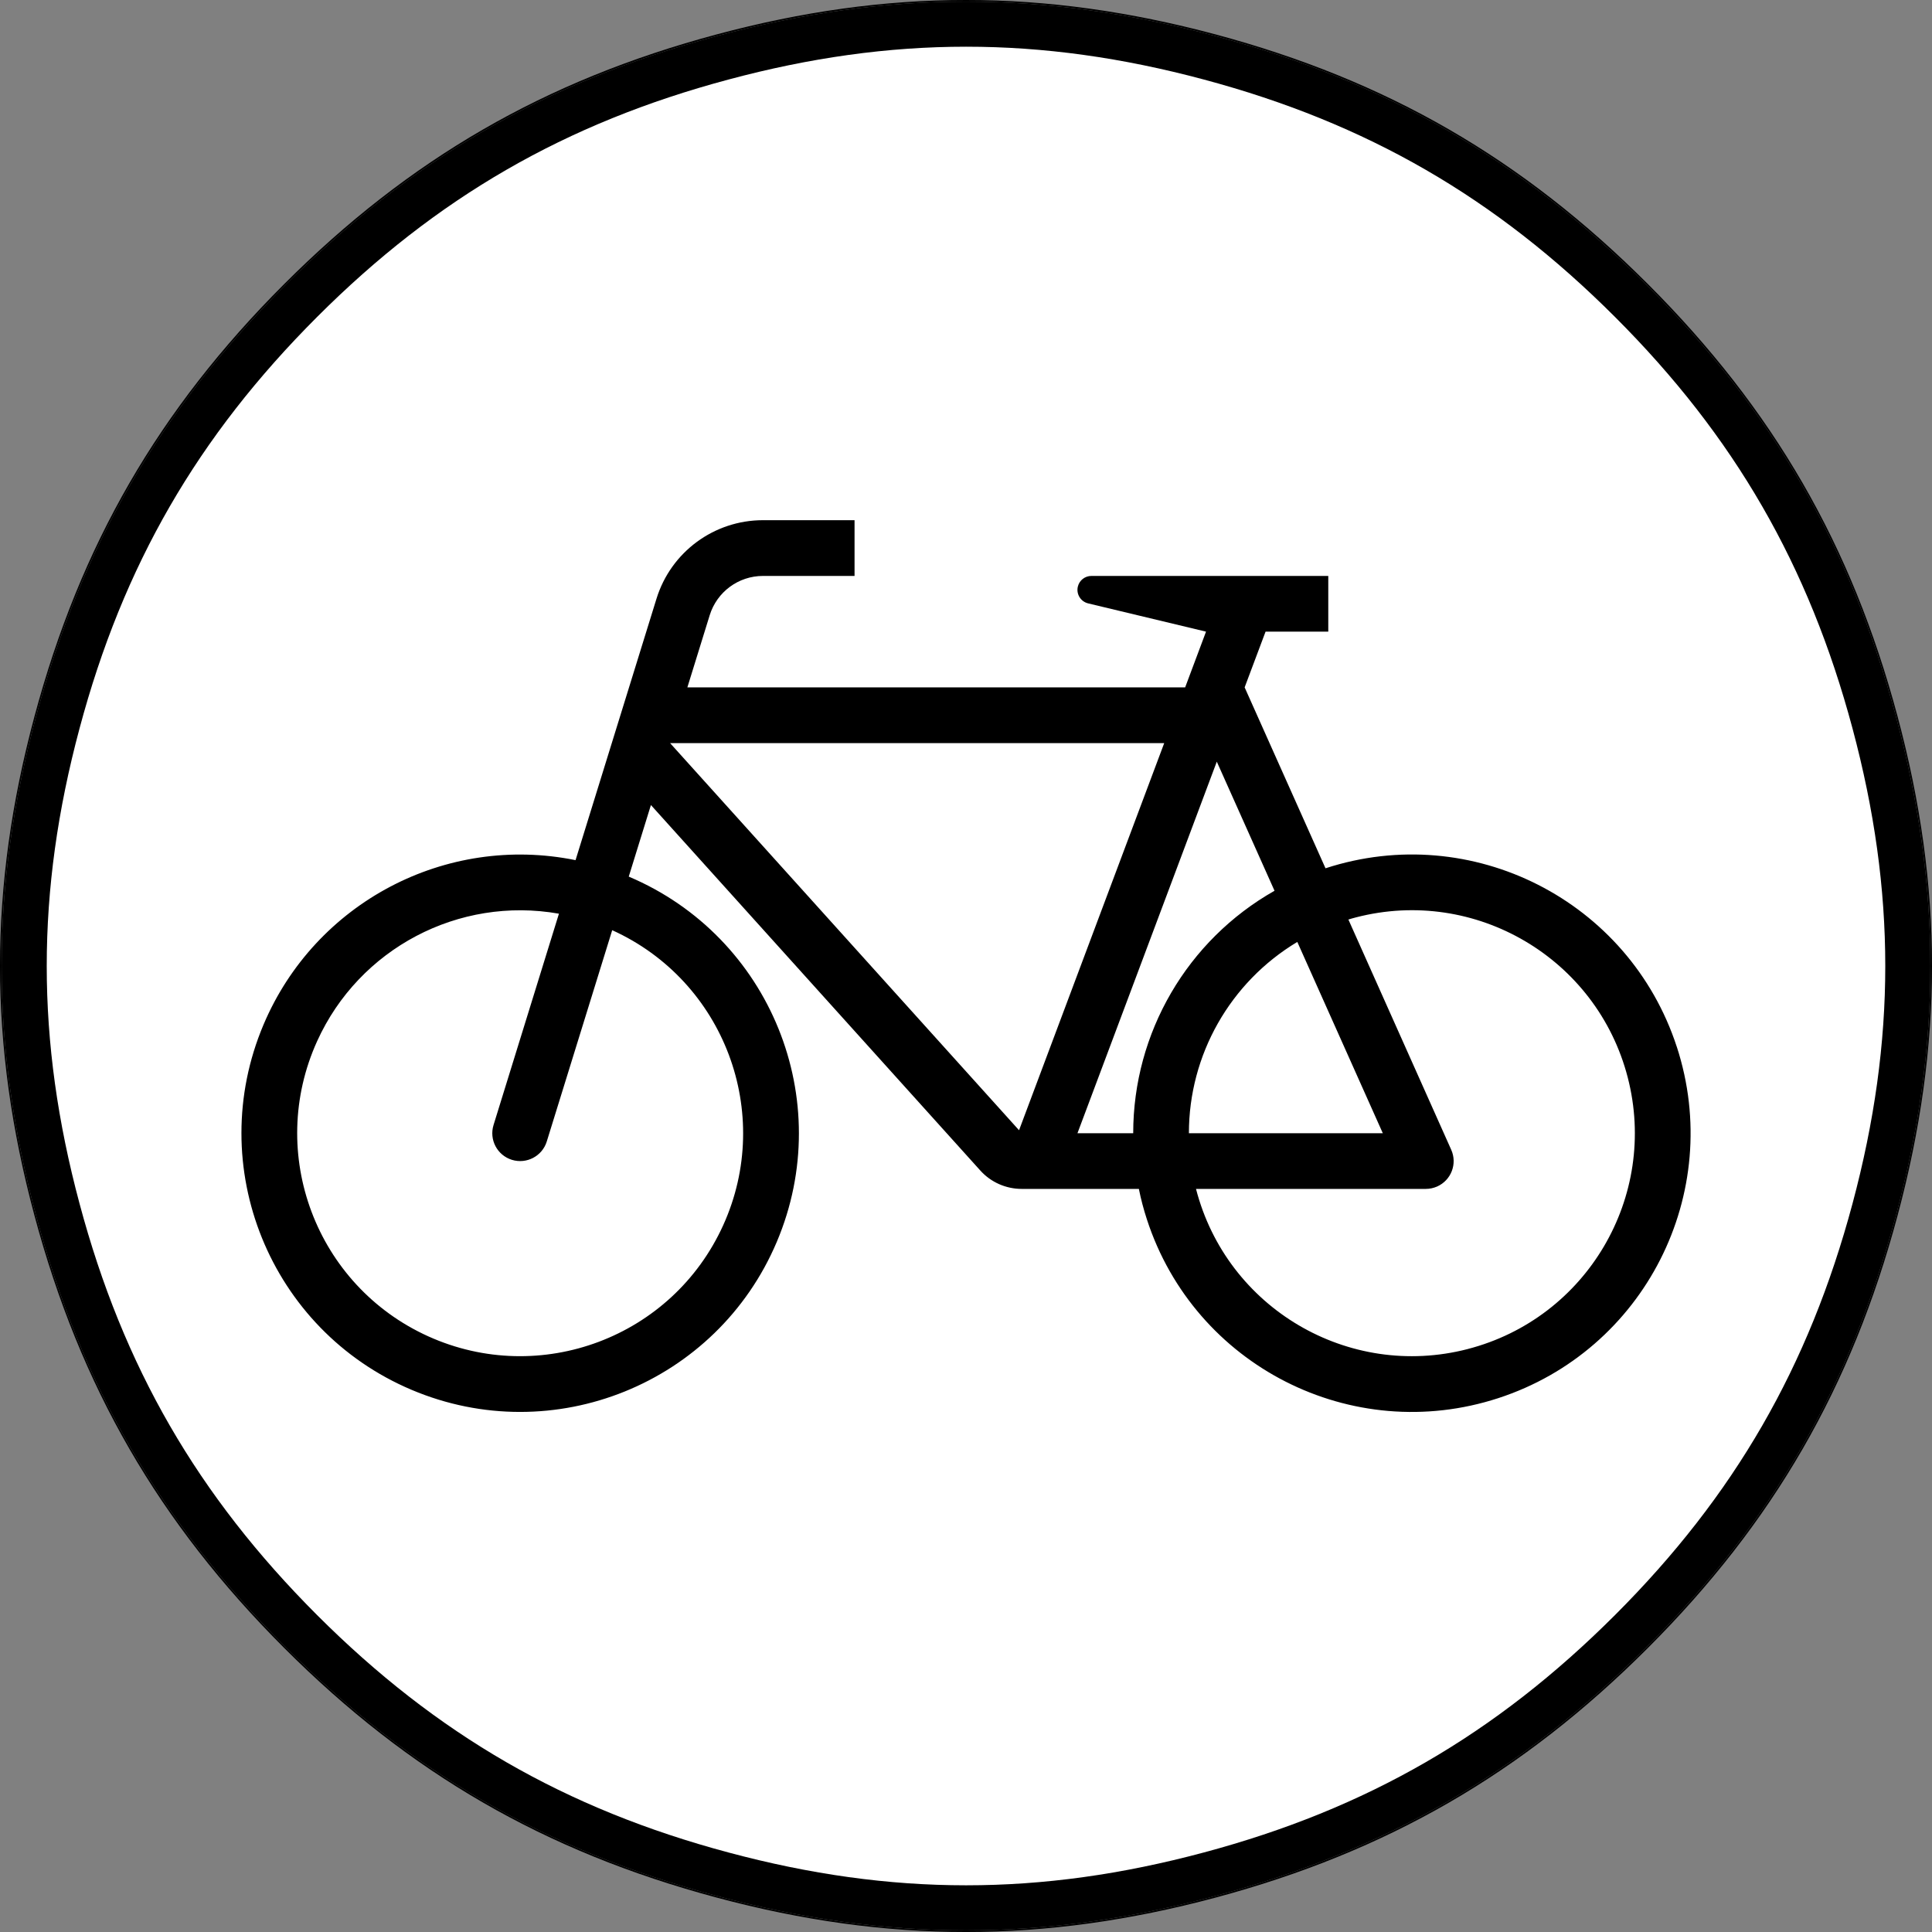 <?xml version="1.0" encoding="UTF-8" standalone="no"?>
<svg
   xmlns:dc="http://purl.org/dc/elements/1.1/"
   xmlns:cc="http://creativecommons.org/ns#"
   xmlns:rdf="http://www.w3.org/1999/02/22-rdf-syntax-ns#"
   xmlns:svg="http://www.w3.org/2000/svg"
   xmlns="http://www.w3.org/2000/svg"
   xmlns:sodipodi="http://sodipodi.sourceforge.net/DTD/sodipodi-0.dtd"
   xmlns:inkscape="http://www.inkscape.org/namespaces/inkscape"
   viewBox="0 0 602.022 602.024"
   height="602.024"
   width="602.022"
   xml:space="preserve"
   id="svg5640"
   version="1.1"
   sodipodi:docname="radweg.svg"
   inkscape:version="1.0.2-2 (e86c870879, 2021-01-15)"><rect x="0" y="0" width="602.022" height="602.024" fill="#808080" stroke="none"/><sodipodi:namedview
     pagecolor="#ffffff"
     bordercolor="#666666"
     borderopacity="1"
     objecttolerance="10"
     gridtolerance="10"
     guidetolerance="10"
     inkscape:pageopacity="0"
     inkscape:pageshadow="2"
     inkscape:window-width="1920"
     inkscape:window-height="1001"
     id="namedview6955"
     showgrid="false"
     inkscape:zoom="1.2208818"
     inkscape:cx="301.01099"
     inkscape:cy="202.72232"
     inkscape:window-x="-9"
     inkscape:window-y="-9"
     inkscape:window-maximized="1"
     inkscape:current-layer="svg5640" /><defs
     id="defs5644" /><path
     id="path5652"
     style="fill:#000000;fill-opacity:1;fill-rule:evenodd;stroke:none;stroke-width:1.333"
     d="m 513.531,88.552 c 39.1,39.093 63.439,81.245 77.756,134.656 14.312,53.464 14.312,102.147 0,155.604 -14.313,53.417 -38.677,95.589 -77.797,134.709 -39.099,39.099 -81.255,63.443 -134.692,77.781 -53.433,14.291 -102.141,14.312 -155.573,-0.027 C 169.807,576.959 127.656,552.62 88.557,513.521 49.437,474.401 25.073,432.229 10.74,378.792 -3.579,325.375 -3.579,276.645 10.74,223.235 25.073,169.803 49.412,127.645 88.516,88.552 127.631,49.432 169.812,25.063 223.219,10.745 c 53.437,-14.333 102.145,-14.313 155.584,-0.021 53.432,14.339 95.609,38.703 134.728,77.828 z m -0.353,0.349 C 474.115,49.833 432.036,25.527 378.672,11.208 325.307,-3.068 276.708,-3.088 223.349,11.229 170.005,25.527 127.937,49.833 88.869,88.901 49.823,127.948 25.531,170 11.213,223.36 c -14.292,53.339 -14.292,101.957 0.005,155.296 14.317,53.365 38.631,95.443 77.699,134.511 39.041,39.041 81.099,63.328 134.432,77.625 53.364,14.317 101.957,14.292 155.323,0.025 53.364,-14.317 95.416,-38.604 134.464,-77.645 39.067,-39.068 63.375,-81.145 77.667,-134.489 14.296,-53.385 14.296,-101.959 0,-155.339 -14.287,-53.344 -38.579,-95.401 -77.625,-134.443 z" /><path
     id="path5654"
     style="fill:#000000;fill-opacity:1;fill-rule:evenodd;stroke:none;stroke-width:10;stroke-opacity:1;stroke-miterlimit:4;stroke-dasharray:none"
     d="M 88.869,88.901 C 127.937,49.833 170.005,25.527 223.349,11.229 c 53.359,-14.317 101.957,-14.297 155.323,-0.021 53.364,14.319 95.443,38.625 134.505,77.693 39.052,39.041 63.339,81.099 77.625,134.443 14.296,53.38 14.296,101.959 0.004,155.344 -14.296,53.339 -38.604,95.416 -77.671,134.484 -39.048,39.041 -81.1,63.328 -134.459,77.645 -53.365,14.271 -101.964,14.292 -155.328,-0.025 C 170.016,576.495 127.964,552.213 88.917,513.167 49.849,474.099 25.541,432.021 11.219,378.656 c -14.297,-53.339 -14.297,-101.957 0,-155.301 14.312,-53.355 38.604,-95.407 77.651,-134.453 z" /><path
     id="path5656"
     style="fill:#ffffff;fill-opacity:1;fill-rule:evenodd;stroke:none;stroke-width:1.333"
     d="M 98.792,98.781 C 136.005,61.568 176.125,38.38 226.989,24.787 c 50.855,-13.641 97.219,-13.641 148.057,-0.027 50.855,13.595 91,36.803 128.235,74.043 37.219,37.213 60.355,77.339 73.969,128.167 13.619,50.885 13.619,97.203 0.004,148.083 -13.619,50.833 -36.781,90.98 -73.995,128.193 -37.239,37.233 -77.359,60.421 -128.213,74.015 -50.839,13.62 -97.203,13.62 -148.063,-0.02 C 176.125,563.645 136.031,540.479 98.812,503.271 61.579,466.027 38.369,425.885 24.781,375.032 11.156,324.199 11.156,277.828 24.781,226.995 38.369,176.141 61.557,136.016 98.792,98.781 Z" /><path
     id="path5658"
     style="fill:#000000;fill-opacity:1;fill-rule:nonzero;stroke:none;stroke-width:1.333"
     d="m 457.317,420.38 c -37.151,9.584 -75.047,-12.76 -84.635,-49.911 h 71.604 c 1.229,0 2.421,-0.261 3.531,-0.745 4.385,-1.953 6.36,-7.083 4.385,-11.469 l -32.036,-71.723 c 0.803,-0.256 1.604,-0.469 2.412,-0.683 37.135,-9.589 75.031,12.744 84.635,49.896 9.584,37.151 -12.76,75.047 -49.896,84.629 z m -53.067,-126.869 26.64,59.604 h -60.421 c 0,-24.421 12.848,-47.057 33.781,-59.604 z m -51.136,59.604 h -17.369 l 43.416,-115.776 17.989,40.229 c -27.213,15.411 -44.036,44.265 -44.036,75.547 z M 317.541,352.188 208.803,231.557 h 153.973 z m -92.187,29.599 c -15.839,34.953 -56.995,50.427 -91.948,34.604 C 98.469,400.552 82.979,359.38 98.817,324.443 111.912,295.547 142.932,279.193 174.167,284.713 l -20.369,65.823 c -1.433,4.6 1.135,9.453 5.719,10.876 4.577,1.411 9.448,-1.152 10.859,-5.719 l 20.391,-65.839 c 34.932,15.823 50.423,56.995 34.589,91.932 z m 297.145,-55.584 c -14.864,-45.599 -63.88,-70.509 -109.464,-55.64 l -25.197,-56.375 6.521,-17.371 h 19.541 V 179.464 h -73.803 c -2.015,0 -3.765,1.364 -4.235,3.323 -0.561,2.339 0.887,4.672 3.22,5.235 l 36.723,8.801 -6.504,17.365 H 214.188 l 6.963,-22.495 c 2.261,-7.281 8.98,-12.229 16.595,-12.229 h 28.536 v -17.371 h -28.536 c -15.229,0 -28.683,9.907 -33.177,24.459 L 179.344,268.027 c -40.475,-8.219 -81.131,13.213 -97.224,51.244 -18.693,44.161 1.973,95.12 46.131,113.808 44.161,18.687 95.113,-1.959 113.807,-46.115 18.688,-44.161 -1.959,-95.12 -46.136,-113.808 l 6.907,-22.301 102.651,113.896 c 3.297,3.656 7.98,5.719 12.896,5.719 h 36.5 c 0.652,3.249 1.5,6.432 2.521,9.557 14.864,45.604 63.88,70.515 109.464,55.645 45.604,-14.849 70.495,-63.864 55.645,-109.469" /></svg>
